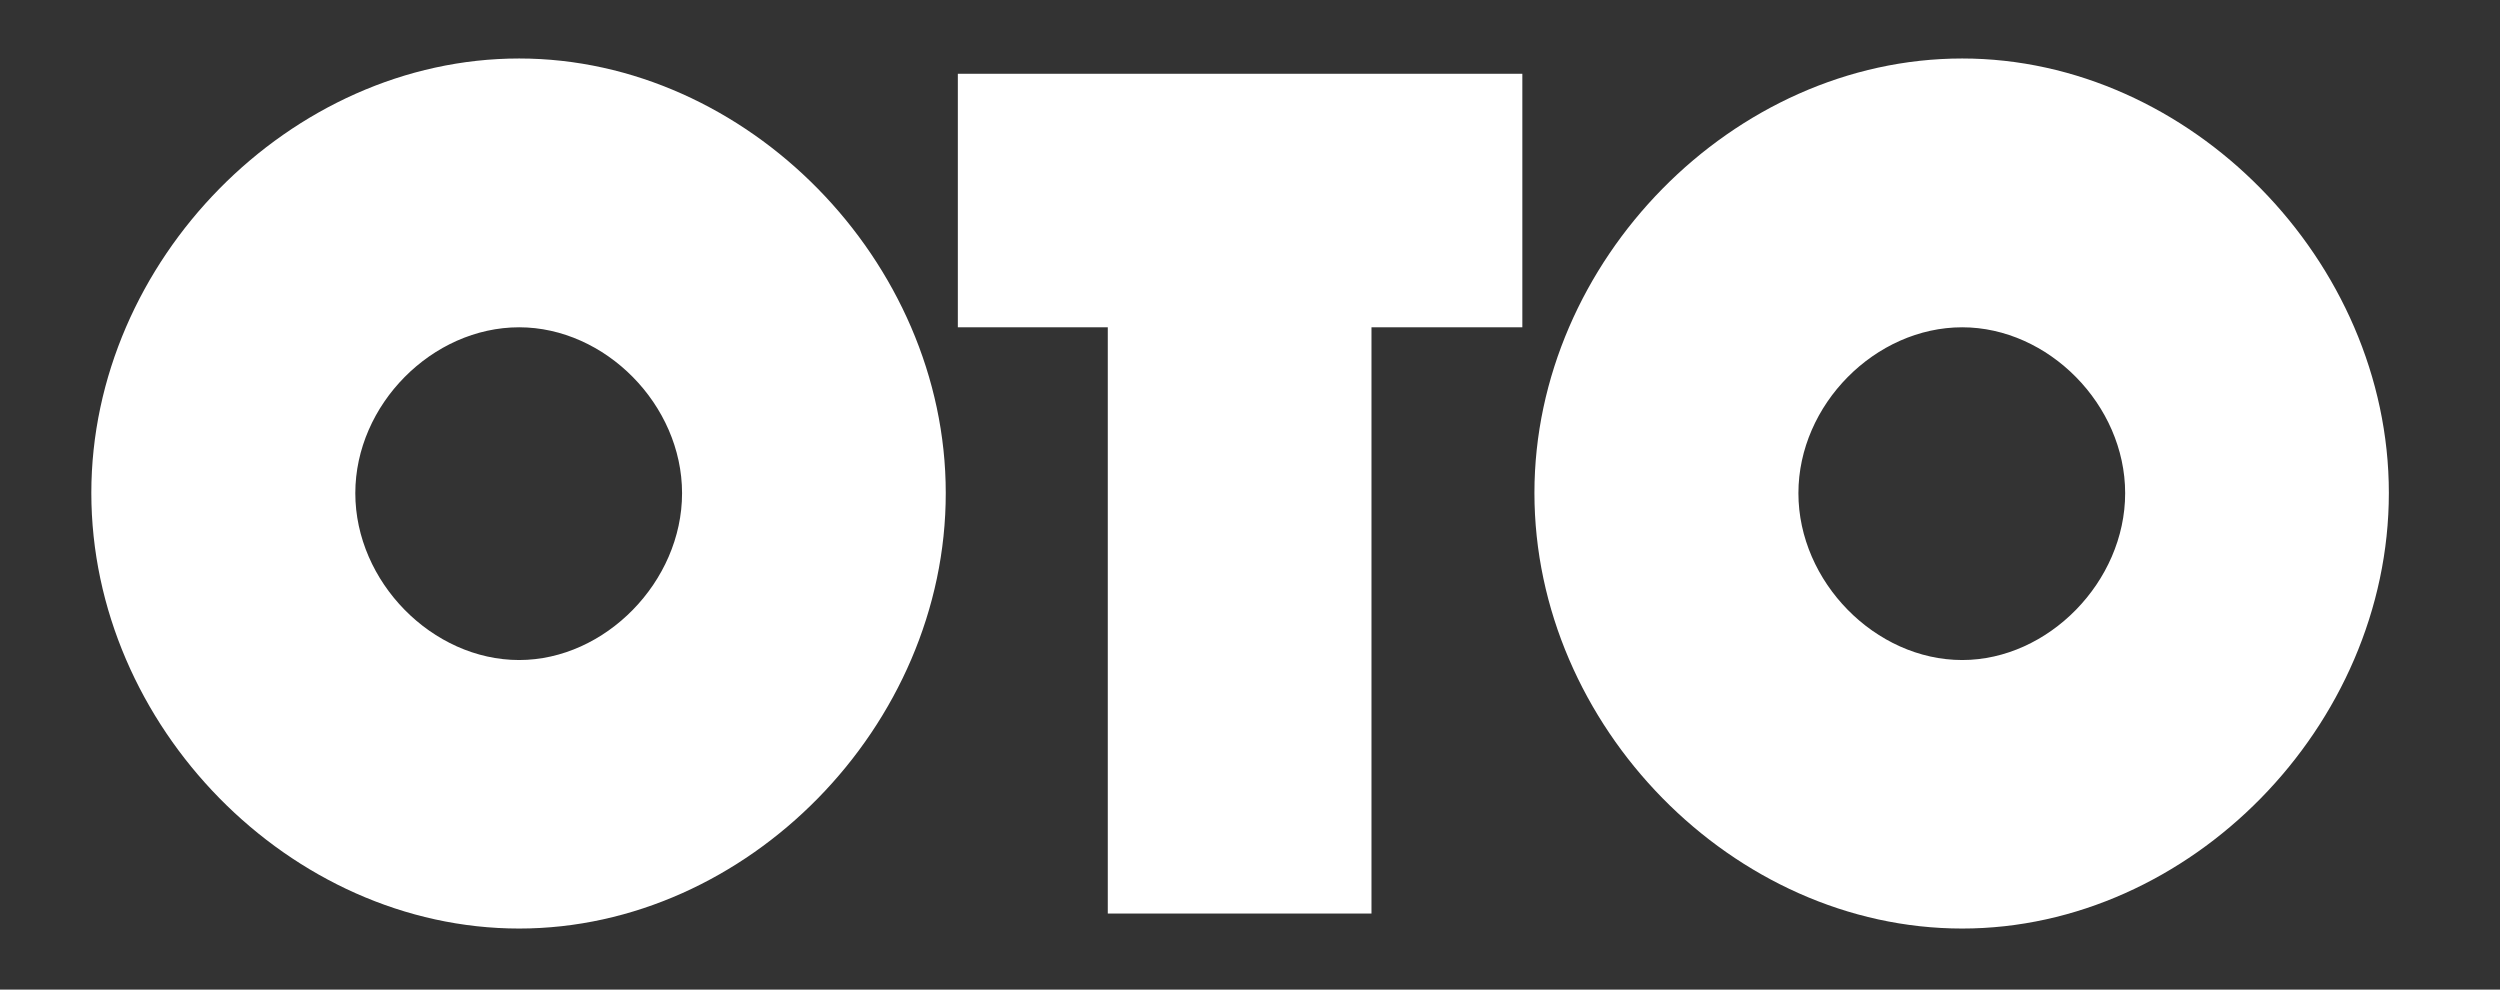 <svg width="96" height="38" viewBox="0 0 96 38" fill="none" xmlns="http://www.w3.org/2000/svg">
<rect x="0" y="0" width="96" height="38" fill="#333333" stroke="none"/>
<path d="M19.935 35.656C11.144 35.656 3.507 27.879 3.507 18.928C3.507 10.022 11.144 2.246 19.935 2.246C28.68 2.246 36.317 10.022 36.317 18.928C36.328 27.879 28.692 35.656 19.935 35.656ZM19.935 12.568C16.597 12.568 13.644 15.54 13.644 18.939C13.644 22.338 16.597 25.345 19.935 25.345C23.238 25.345 26.191 22.338 26.191 18.939C26.191 15.54 23.238 12.568 19.935 12.568Z" fill="white"/>
<path d="M52.665 12.568V35.08H42.539V12.568H36.781V2.833H58.458V12.568H52.665Z" fill="white"/>
<path d="M75.349 35.656C66.559 35.656 58.922 27.879 58.922 18.928C58.922 10.022 66.559 2.246 75.349 2.246C84.095 2.246 91.732 10.022 91.732 18.928C91.732 27.879 84.095 35.656 75.349 35.656ZM75.349 12.568C72.012 12.568 69.059 15.54 69.059 18.939C69.059 22.338 72.012 25.345 75.349 25.345C78.653 25.345 81.606 22.338 81.606 18.939C81.606 15.54 78.653 12.568 75.349 12.568Z" fill="white"/>
</svg>
